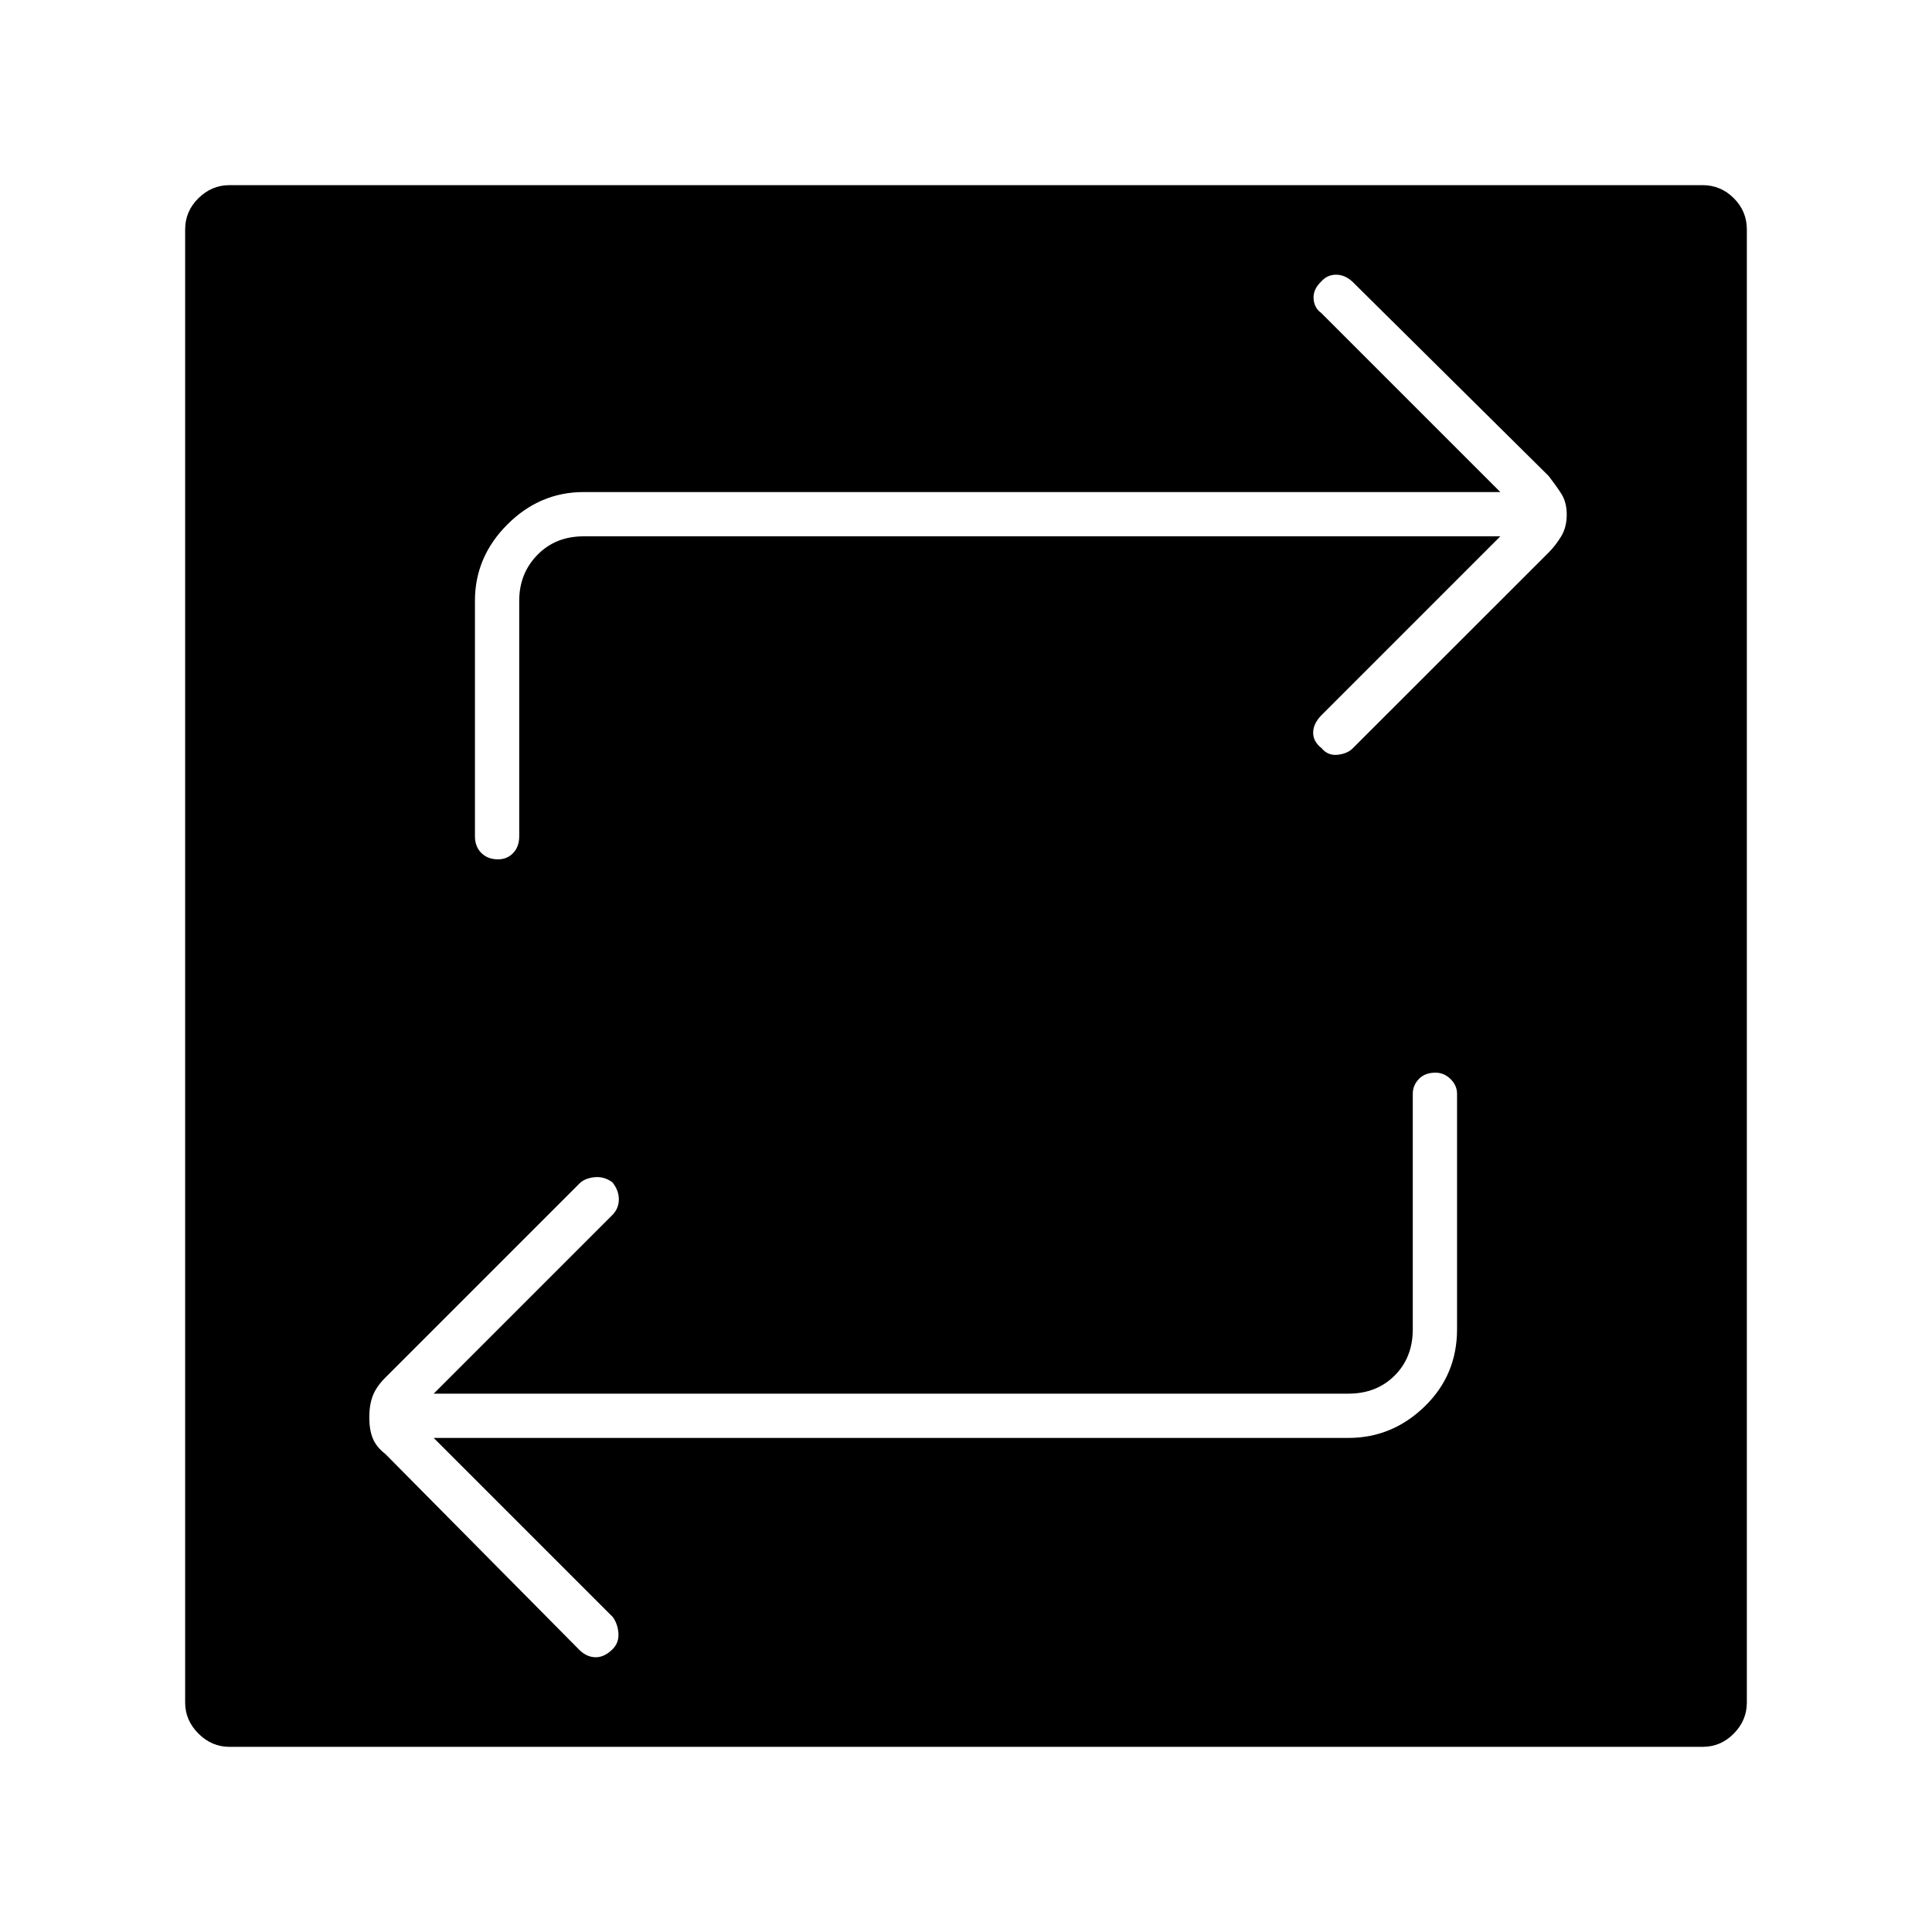 <svg xmlns="http://www.w3.org/2000/svg" height="48" viewBox="0 -960 960 960" width="48"><path d="M114-92q-8.81 0-15.4-6.6Q92-105.19 92-114v-732q0-9.03 6.6-15.52Q105.19-868 114-868h732q9.03 0 15.52 6.48Q868-855.03 868-846v732q0 8.81-6.48 15.4Q855.03-92 846-92H114Zm101.5-153.5H670q21.78 0 37.89-15.63Q724-276.75 724-299.5v-117q0-4.15-3.23-7.33-3.23-3.17-7.46-3.17-5.31 0-8.31 3.17-3 3.18-3 7.33v117q0 14-9 23t-23 9H215.5l89-89q3-3.18 3-7.59t-3.21-8.45q-4.18-3.04-8.99-2.5-4.8.54-7.35 3.09L191.5-275.5q-4.5 4.5-6.25 9.02-1.75 4.51-1.75 10.75 0 6.23 1.75 10.48t6.25 7.75l96.45 97.4q3.75 3.6 8.13 3.58 4.39-.02 8.42-4.12 3.08-3.15 2.79-7.75-.29-4.61-2.79-8.11l-89-89Zm530-448-89 89q-4 4.18-4 8.59t4.21 7.7q3.15 3.79 7.97 3.25t7.42-3.13l97.31-97.26q3.55-3.55 6.32-8.11 2.77-4.57 2.77-10.81 0-6.23-2.75-10.48t-6.25-8.75l-97.4-96.45q-3.8-3.55-8.2-3.55-4.4 0-7.4 3.39-4.08 3.9-3.79 8.5.29 4.61 3.79 7.11l89 89H290q-21.78 0-37.89 16.11T236-661.5v117q0 5.22 3.19 8.36 3.2 3.14 8.25 3.14 4.56 0 7.56-3.14t3-8.36v-117q0-13.5 9-22.75t23-9.25h455.5Z"/></svg>